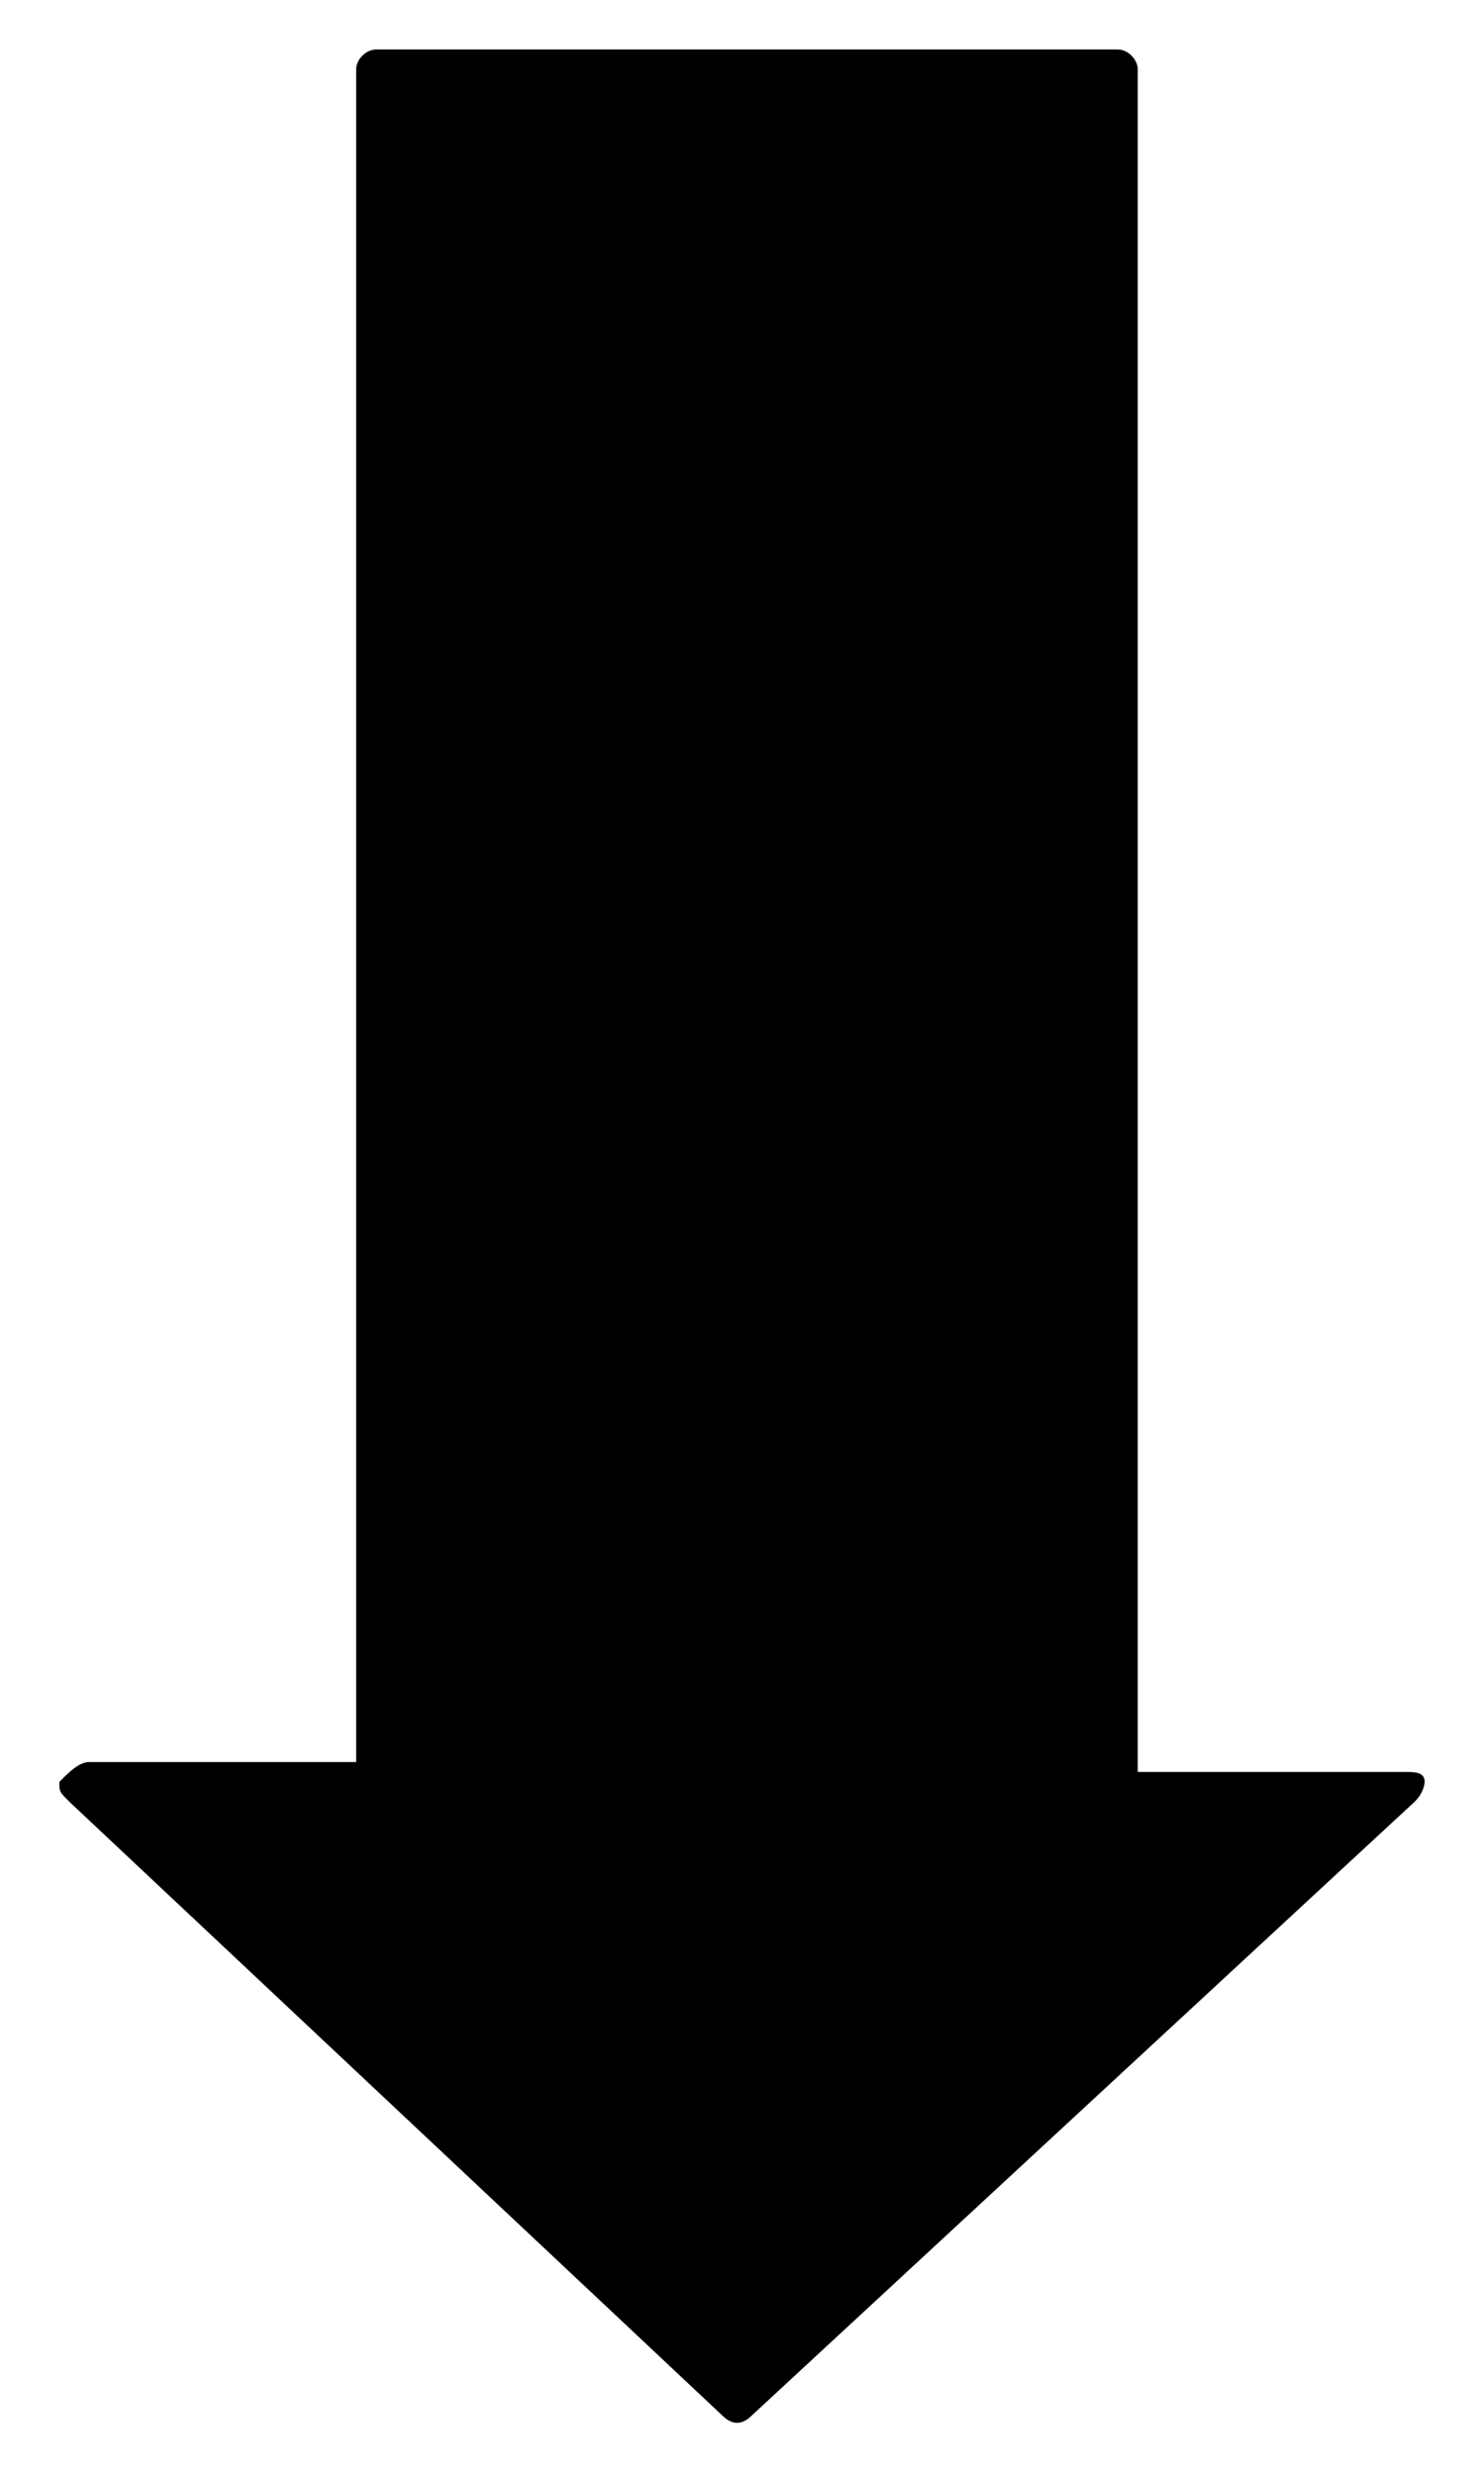 <svg xmlns="http://www.w3.org/2000/svg" viewBox="0 0 15 25">
<path d="M0.6,18c0,0.1,0,0.1,0.1,0.2l6.6,6.2c0.1,0.1,0.2,0.1,0.3,0l6.7-6.2c0.1-0.1,0.1-0.2,0.1-0.2
	c0-0.1-0.1-0.1-0.2-0.1h-2.7V0.7c0-0.1-0.1-0.2-0.2-0.2H3.8c-0.1,0-0.2,0.1-0.2,0.2v17.1H0.9C0.8,17.8,0.7,17.9,0.6,18
	C0.7,18,0.6,18,0.6,18z"/>
</svg>
